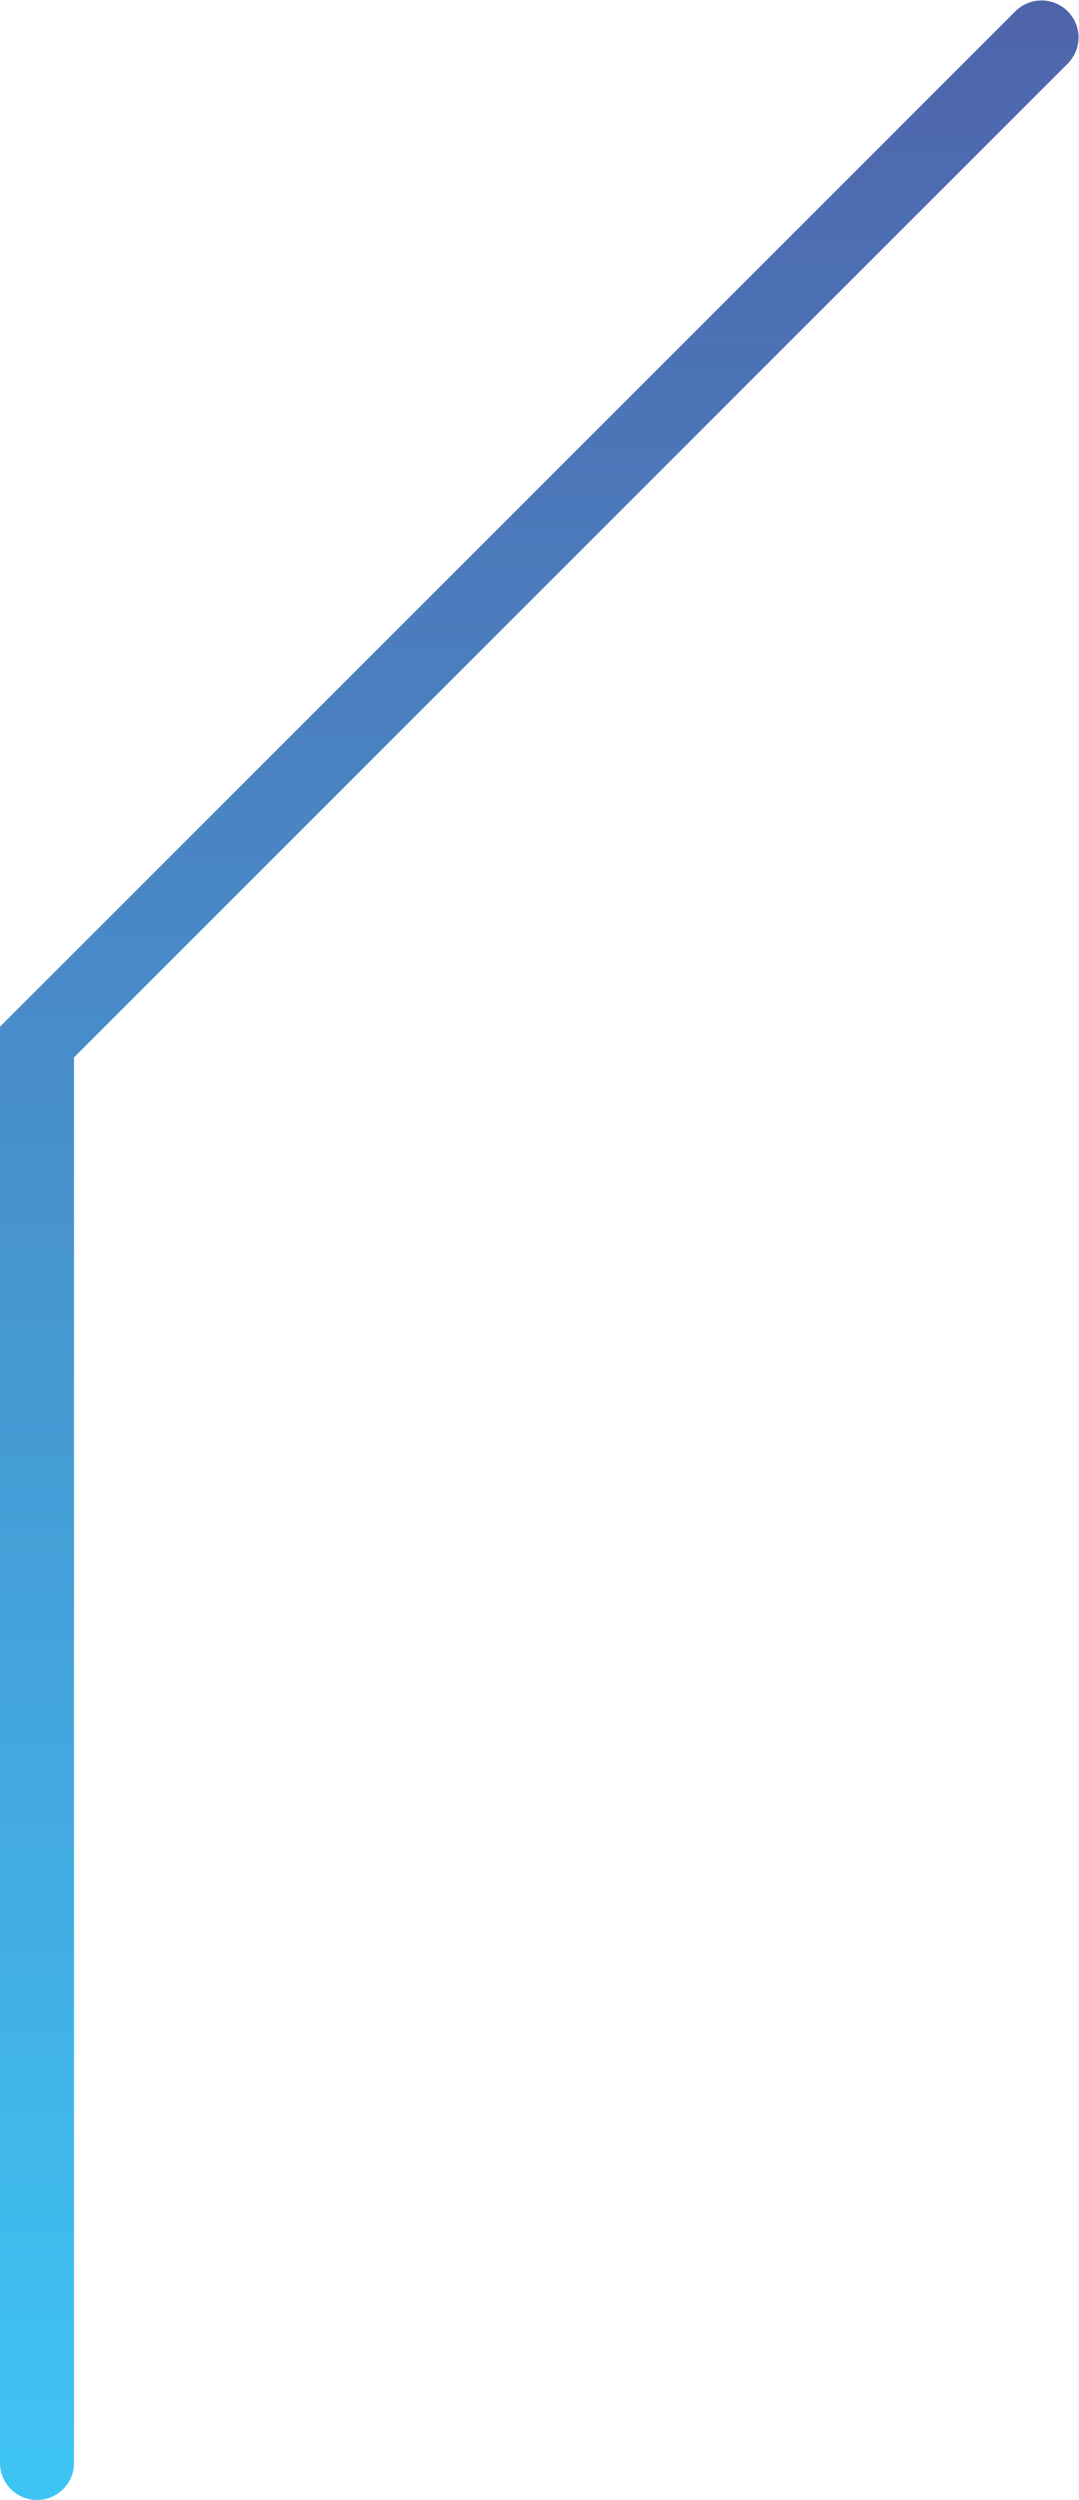 <svg xmlns="http://www.w3.org/2000/svg" xmlns:xlink="http://www.w3.org/1999/xlink" width="29.161" height="67.559" viewBox="0 0 29.161 67.559">
  <defs>
    <linearGradient id="linear-gradient" x1="0.5" x2="0.5" y2="1" gradientUnits="objectBoundingBox">
      <stop offset="0" stop-color="#4f63aa"/>
      <stop offset="1" stop-color="#3ec6f5"/>
    </linearGradient>
  </defs>
  <path id="Path_636" data-name="Path 636" d="M725.839,4813.046a1,1,0,0,1-1-1v-38.812l.293-.293,27.161-27.161a1,1,0,0,1,1.414,1.414l-26.868,26.868v37.983A1,1,0,0,1,725.839,4813.046Z" transform="translate(-724.839 -4745.487)" fill="url(#linear-gradient)"/>
</svg>
